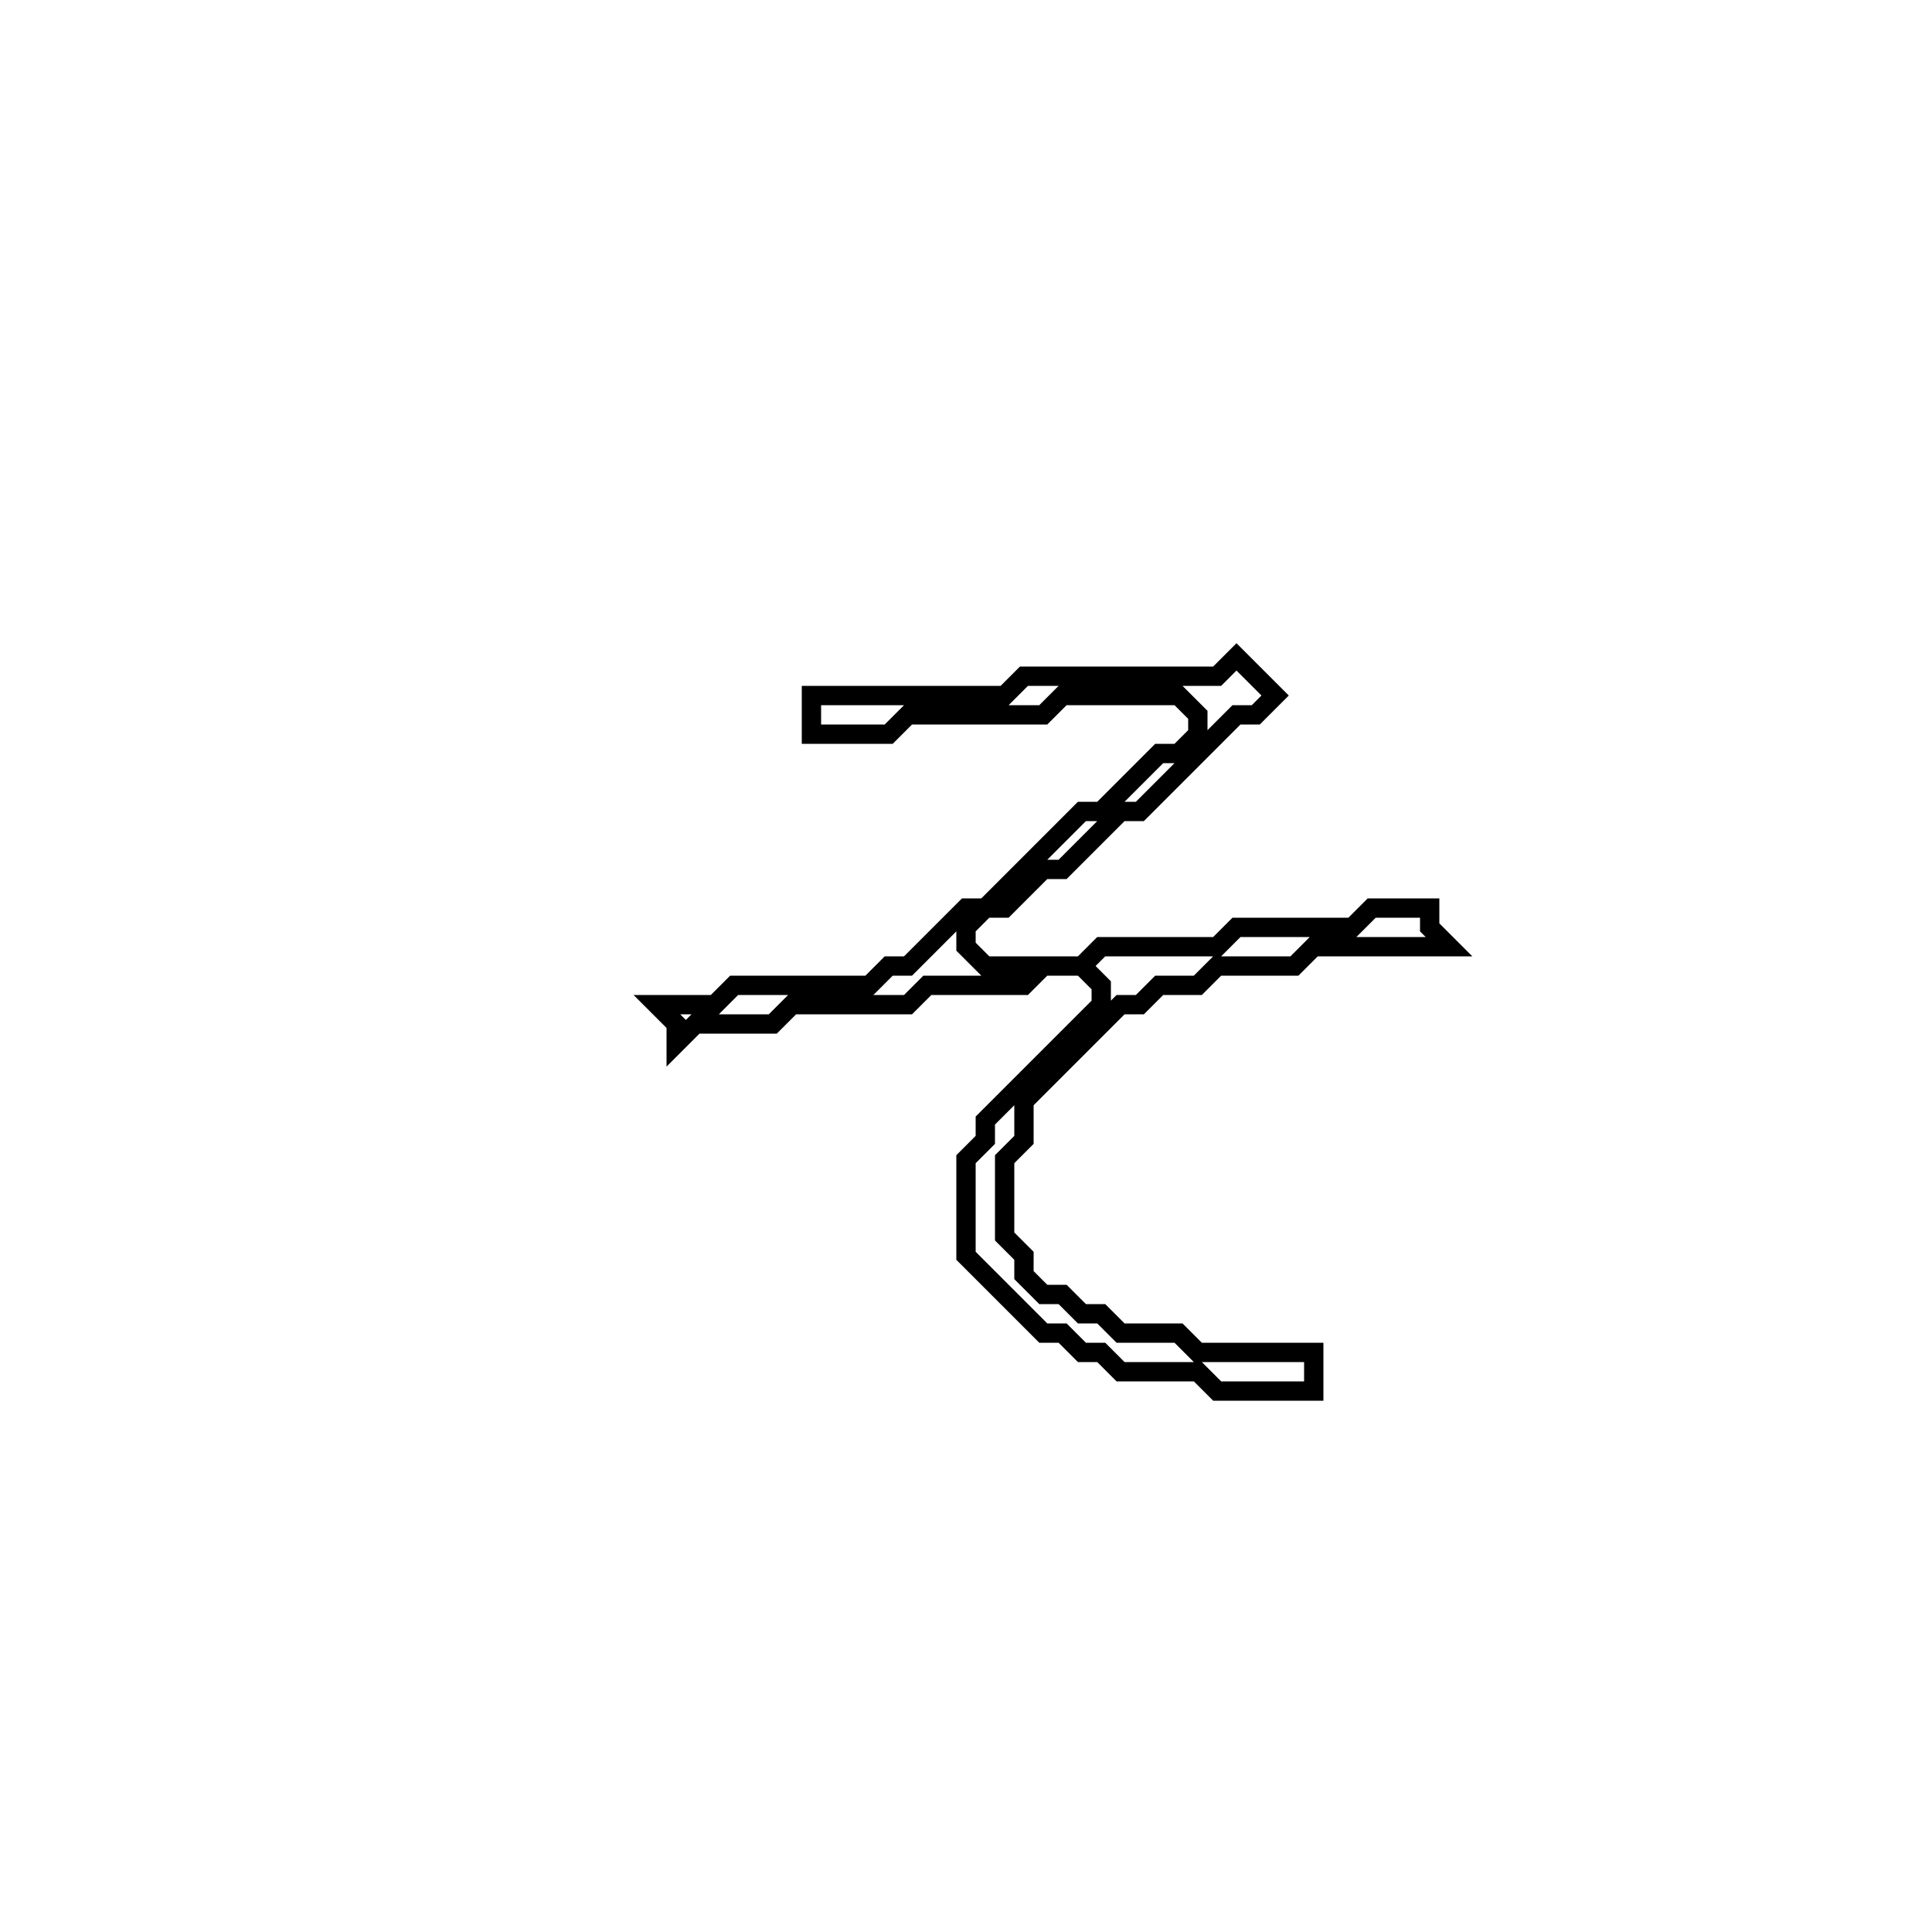 <?xml version="1.0" encoding="utf-8" ?>
<svg baseProfile="full" height="100" version="1.1" width="100" xmlns="http://www.w3.org/2000/svg" xmlns:ev="http://www.w3.org/2001/xml-events" xmlns:xlink="http://www.w3.org/1999/xlink"><defs /><polygon fill="none" id="1" points="64,34 63,35 53,35 52,36 42,36 42,38 46,38 47,37 54,37 55,36 61,36 62,37 62,38 61,39 60,39 57,42 56,42 51,47 50,47 47,50 46,50 45,51 38,51 37,52 34,52 35,53 35,54 36,53 40,53 41,52 47,52 48,51 53,51 54,50 56,50 57,51 57,52 51,58 51,59 50,60 50,65 54,69 55,69 56,70 57,70 58,71 62,71 63,72 68,72 68,70 62,70 61,69 58,69 57,68 56,68 55,67 54,67 53,66 53,65 52,64 52,60 53,59 53,57 58,52 59,52 60,51 62,51 63,50 67,50 68,49 75,49 74,48 74,47 71,47 70,48 64,48 63,49 57,49 56,50 51,50 50,49 50,48 51,47 52,47 54,45 55,45 58,42 59,42 64,37 65,37 66,36" stroke="black" stroke-width="1" /></svg>
